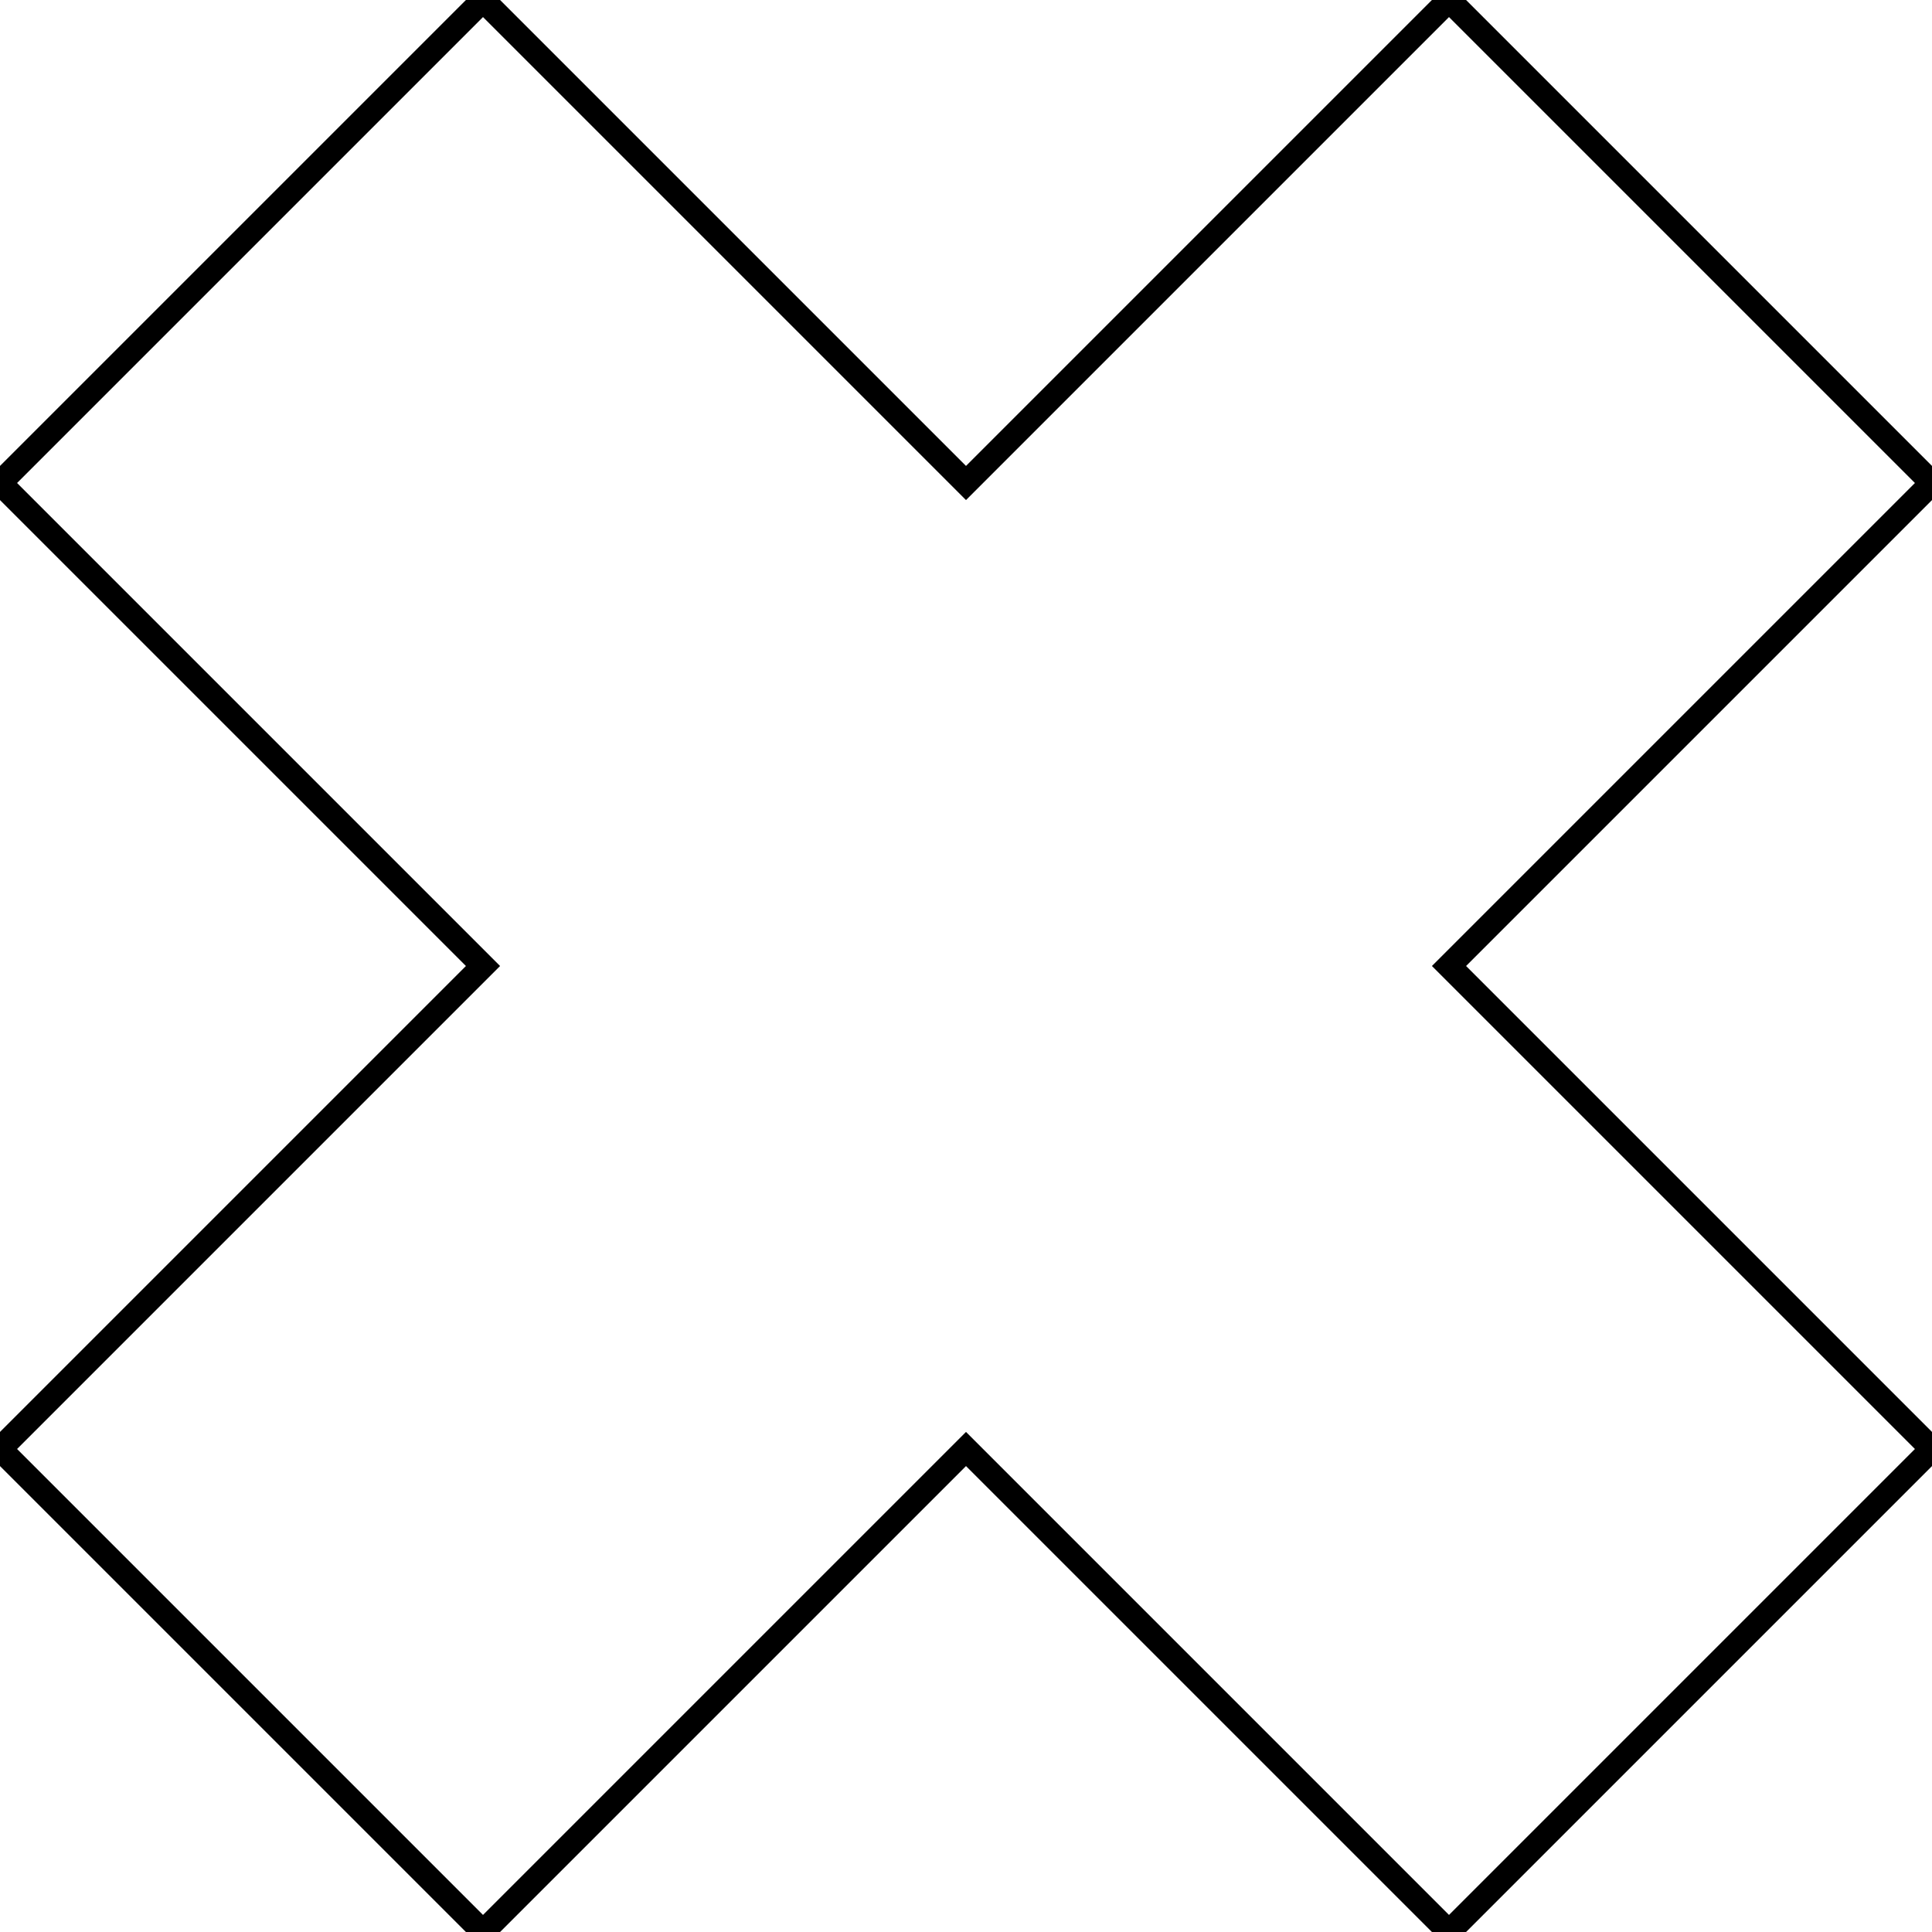 <svg preserveAspectRatio="none" aria-hidden="true" focusable="false" data-prefix="fas" data-icon="ppwork-outlined-math-times" class="svg-inline--fa fa-w-16" role="img" xmlns="http://www.w3.org/2000/svg" viewBox="0 0 80 80" fill="transparent" stroke="#000">
    <path d="M0 20 L20 0 L40 20 L60 0 L80 20 L60 40 L80 60 L60 80 L40 60 L20 80 L0 60 L20 40Z"/>
</svg>
